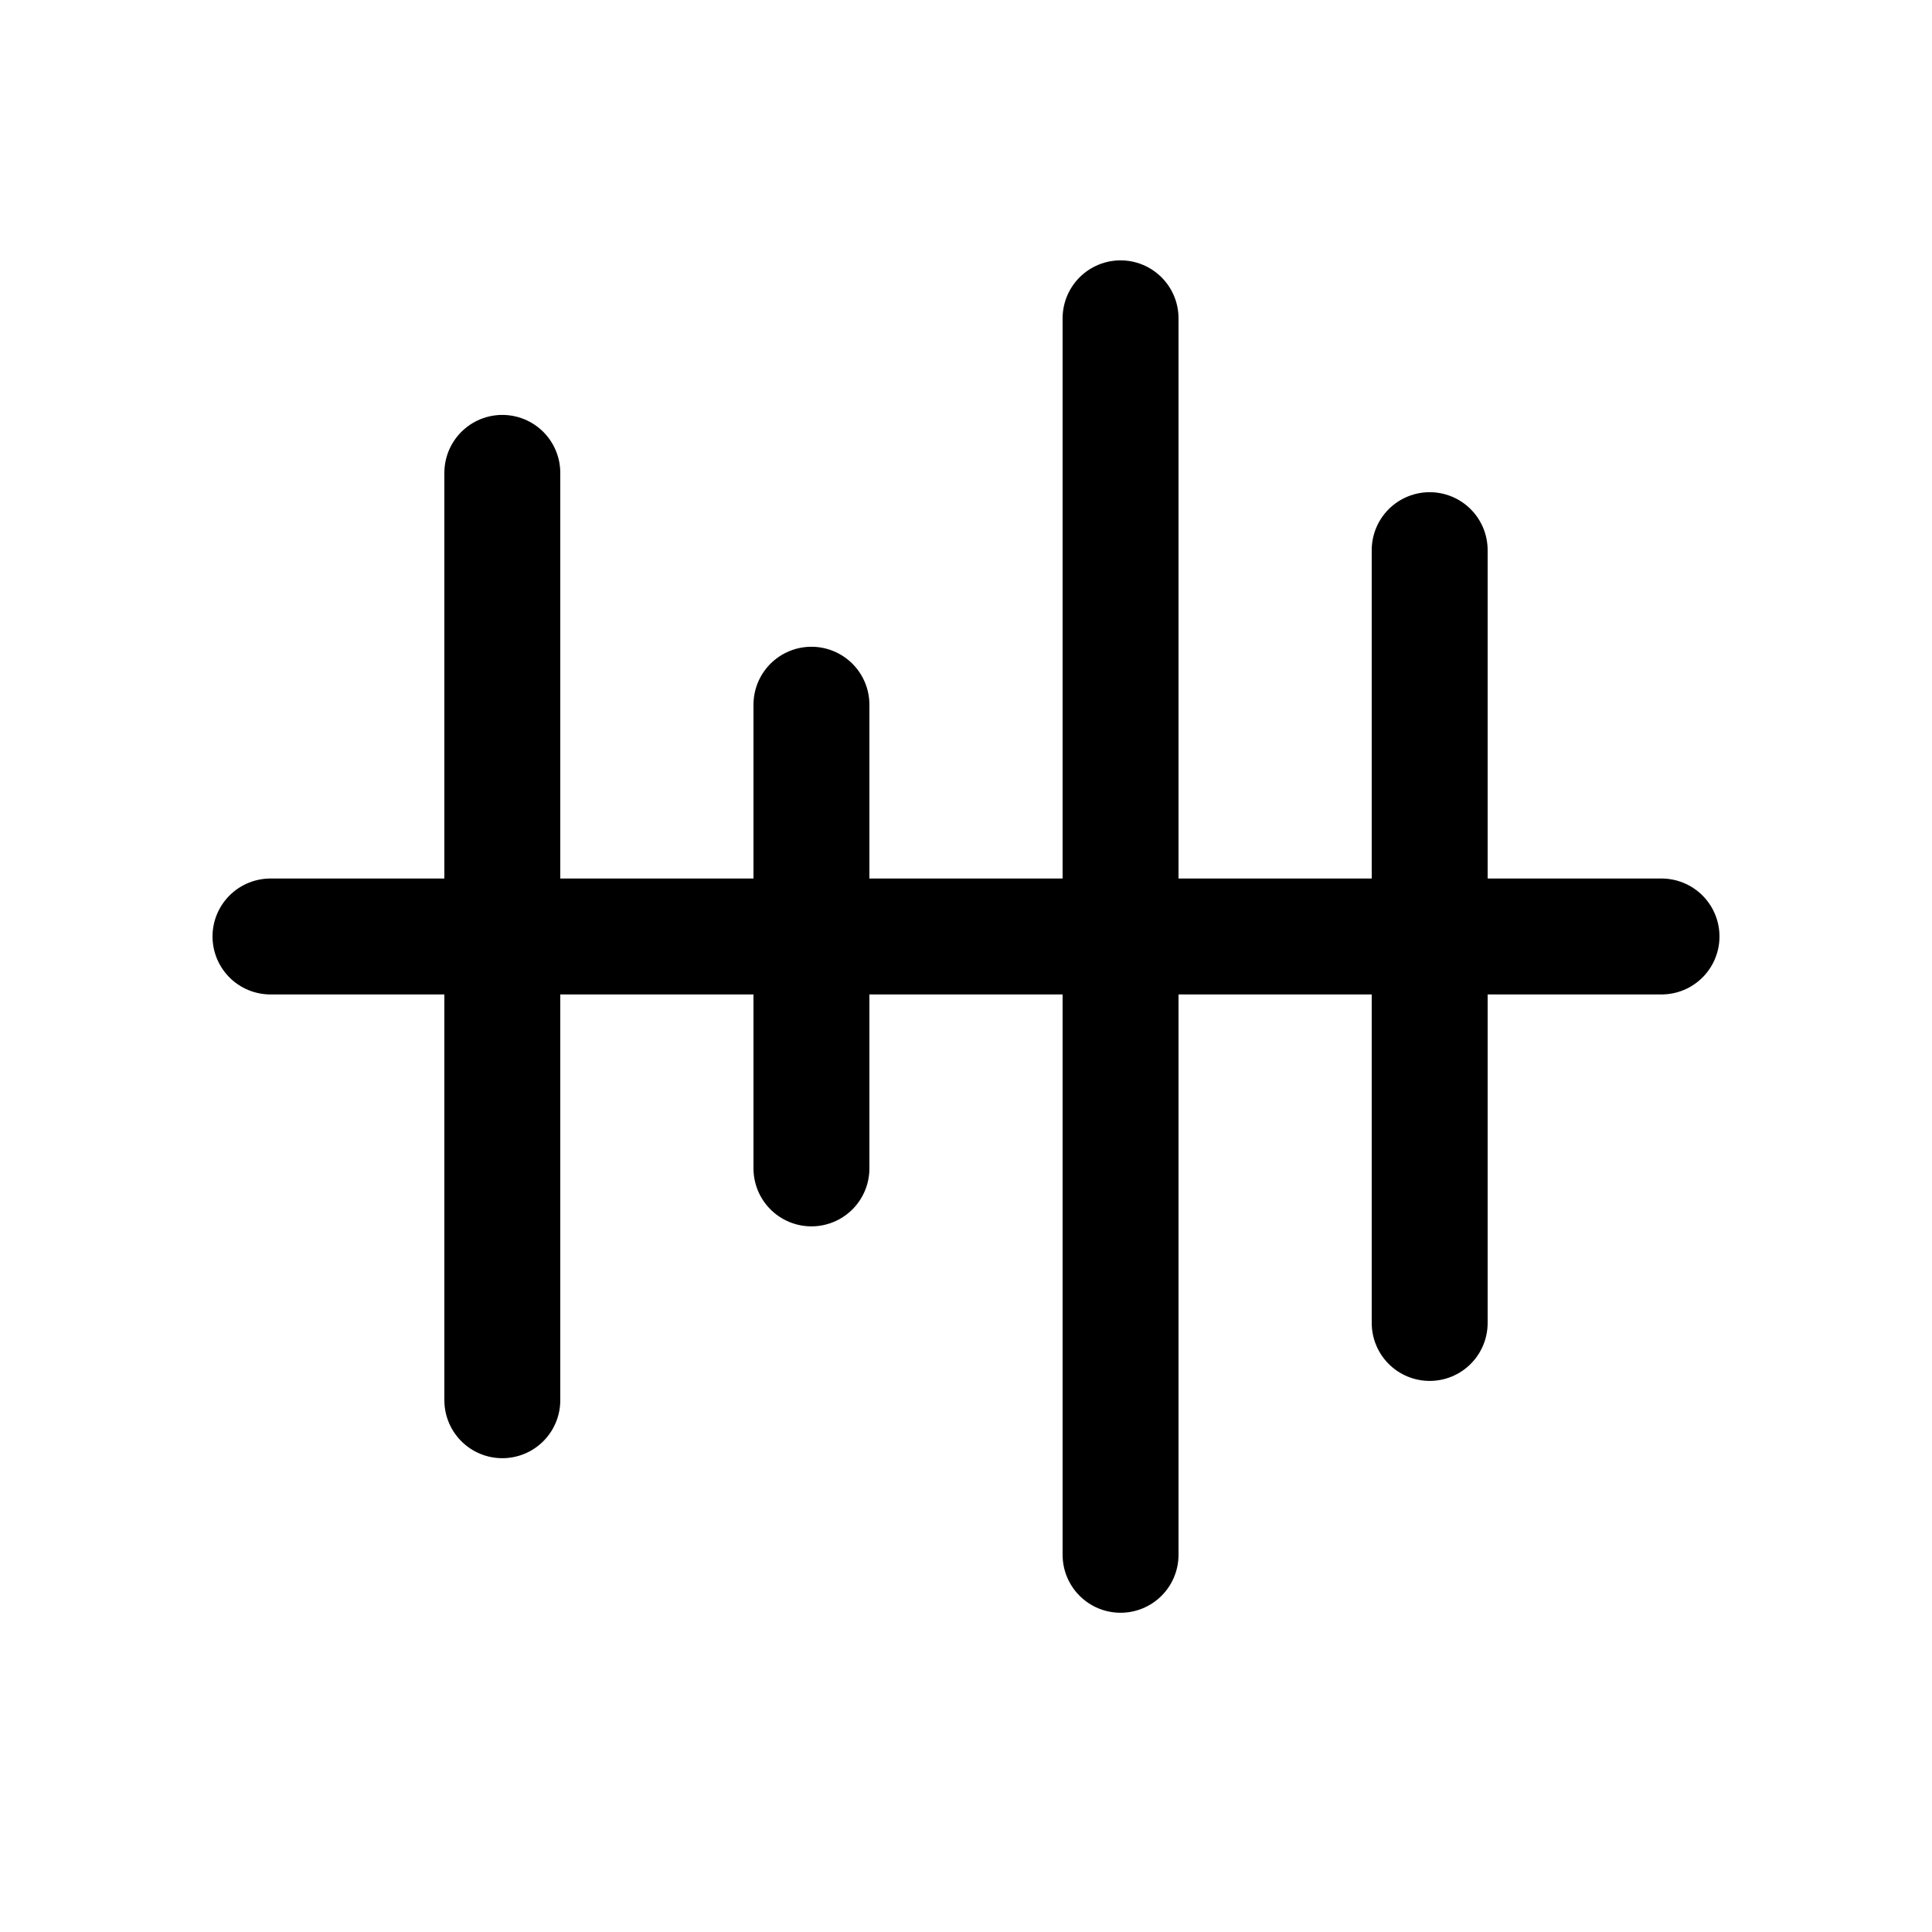 <svg width="25" height="25" viewBox="0 0 25 25" fill="none" xmlns="http://www.w3.org/2000/svg">
<path d="M6.5 18.119L6.5 6.119" stroke="black" stroke-width="1.5" stroke-linecap="round"/>
<path d="M10.5 15.119L10.5 9.119" stroke="black" stroke-width="1.5" stroke-linecap="round"/>
<path d="M14.5 20.119L14.5 4.119" stroke="black" stroke-width="1.5" stroke-linecap="round"/>
<path d="M18.5 17.119L18.5 7.119" stroke="black" stroke-width="1.5" stroke-linecap="round"/>
<path d="M21.5 12.118L3.5 12.118" stroke="black" stroke-width="1.5" stroke-linecap="round"/>
</svg>